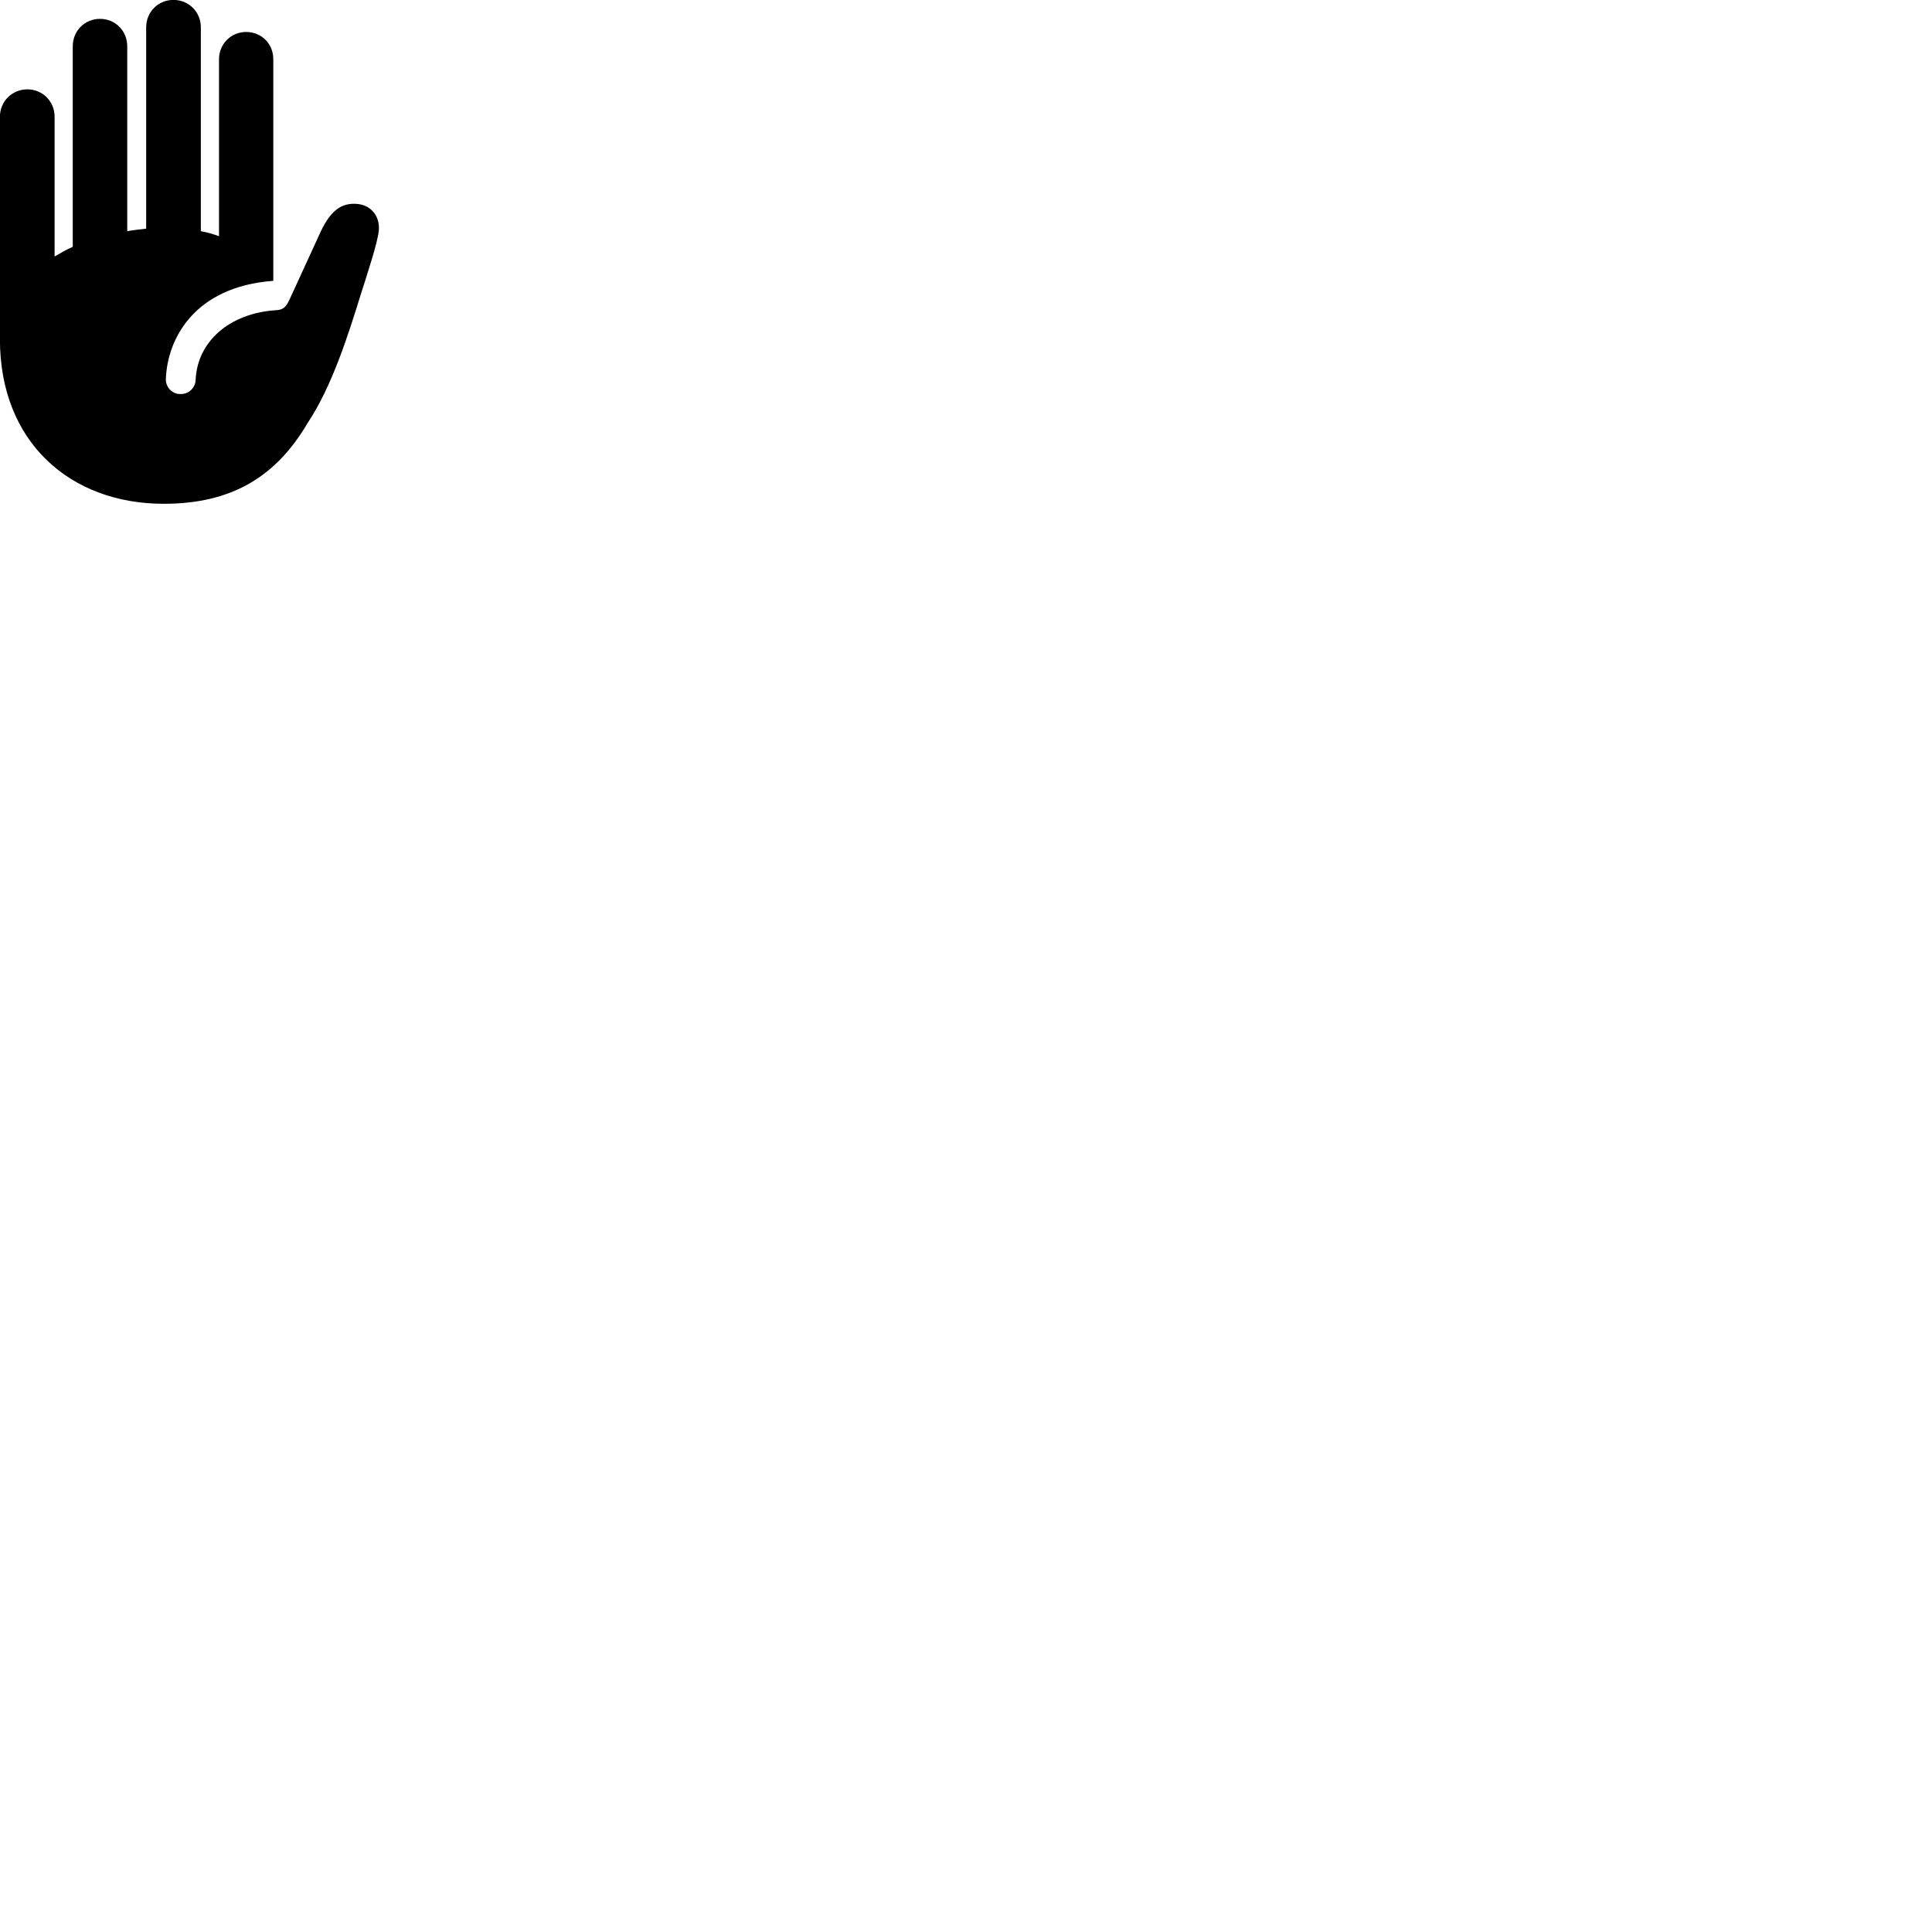 
        <svg xmlns="http://www.w3.org/2000/svg" viewBox="0 0 100 100">
            <path d="M8.476 26.076C11.966 26.076 14.276 24.695 15.916 21.905C17.176 20.026 18.036 17.296 18.656 15.296C19.036 14.095 19.536 12.595 19.606 11.945C19.676 11.195 19.216 10.626 18.496 10.556C17.646 10.476 17.096 10.945 16.606 11.976L14.976 15.525C14.786 15.925 14.636 16.035 14.296 16.055C11.876 16.206 10.206 17.686 10.126 19.666C10.106 20.085 9.766 20.405 9.336 20.395C8.916 20.405 8.566 20.035 8.586 19.616C8.656 17.546 10.056 14.835 14.146 14.536V3.066C14.146 2.265 13.536 1.655 12.736 1.655C11.956 1.655 11.336 2.276 11.336 3.066V12.226C11.036 12.116 10.726 12.025 10.396 11.966V1.415C10.396 0.625 9.776 -0.004 8.976 -0.004C8.176 -0.004 7.566 0.625 7.566 1.415V11.835C7.246 11.876 6.916 11.905 6.586 11.966V2.396C6.586 1.595 5.966 0.976 5.176 0.976C4.386 0.976 3.766 1.595 3.766 2.396V12.775C3.426 12.925 3.116 13.105 2.826 13.275V6.045C2.826 5.245 2.206 4.625 1.416 4.625C0.626 4.625 -0.004 5.245 -0.004 6.045V17.566C-0.004 22.886 3.636 26.076 8.476 26.076Z" />
        </svg>
    